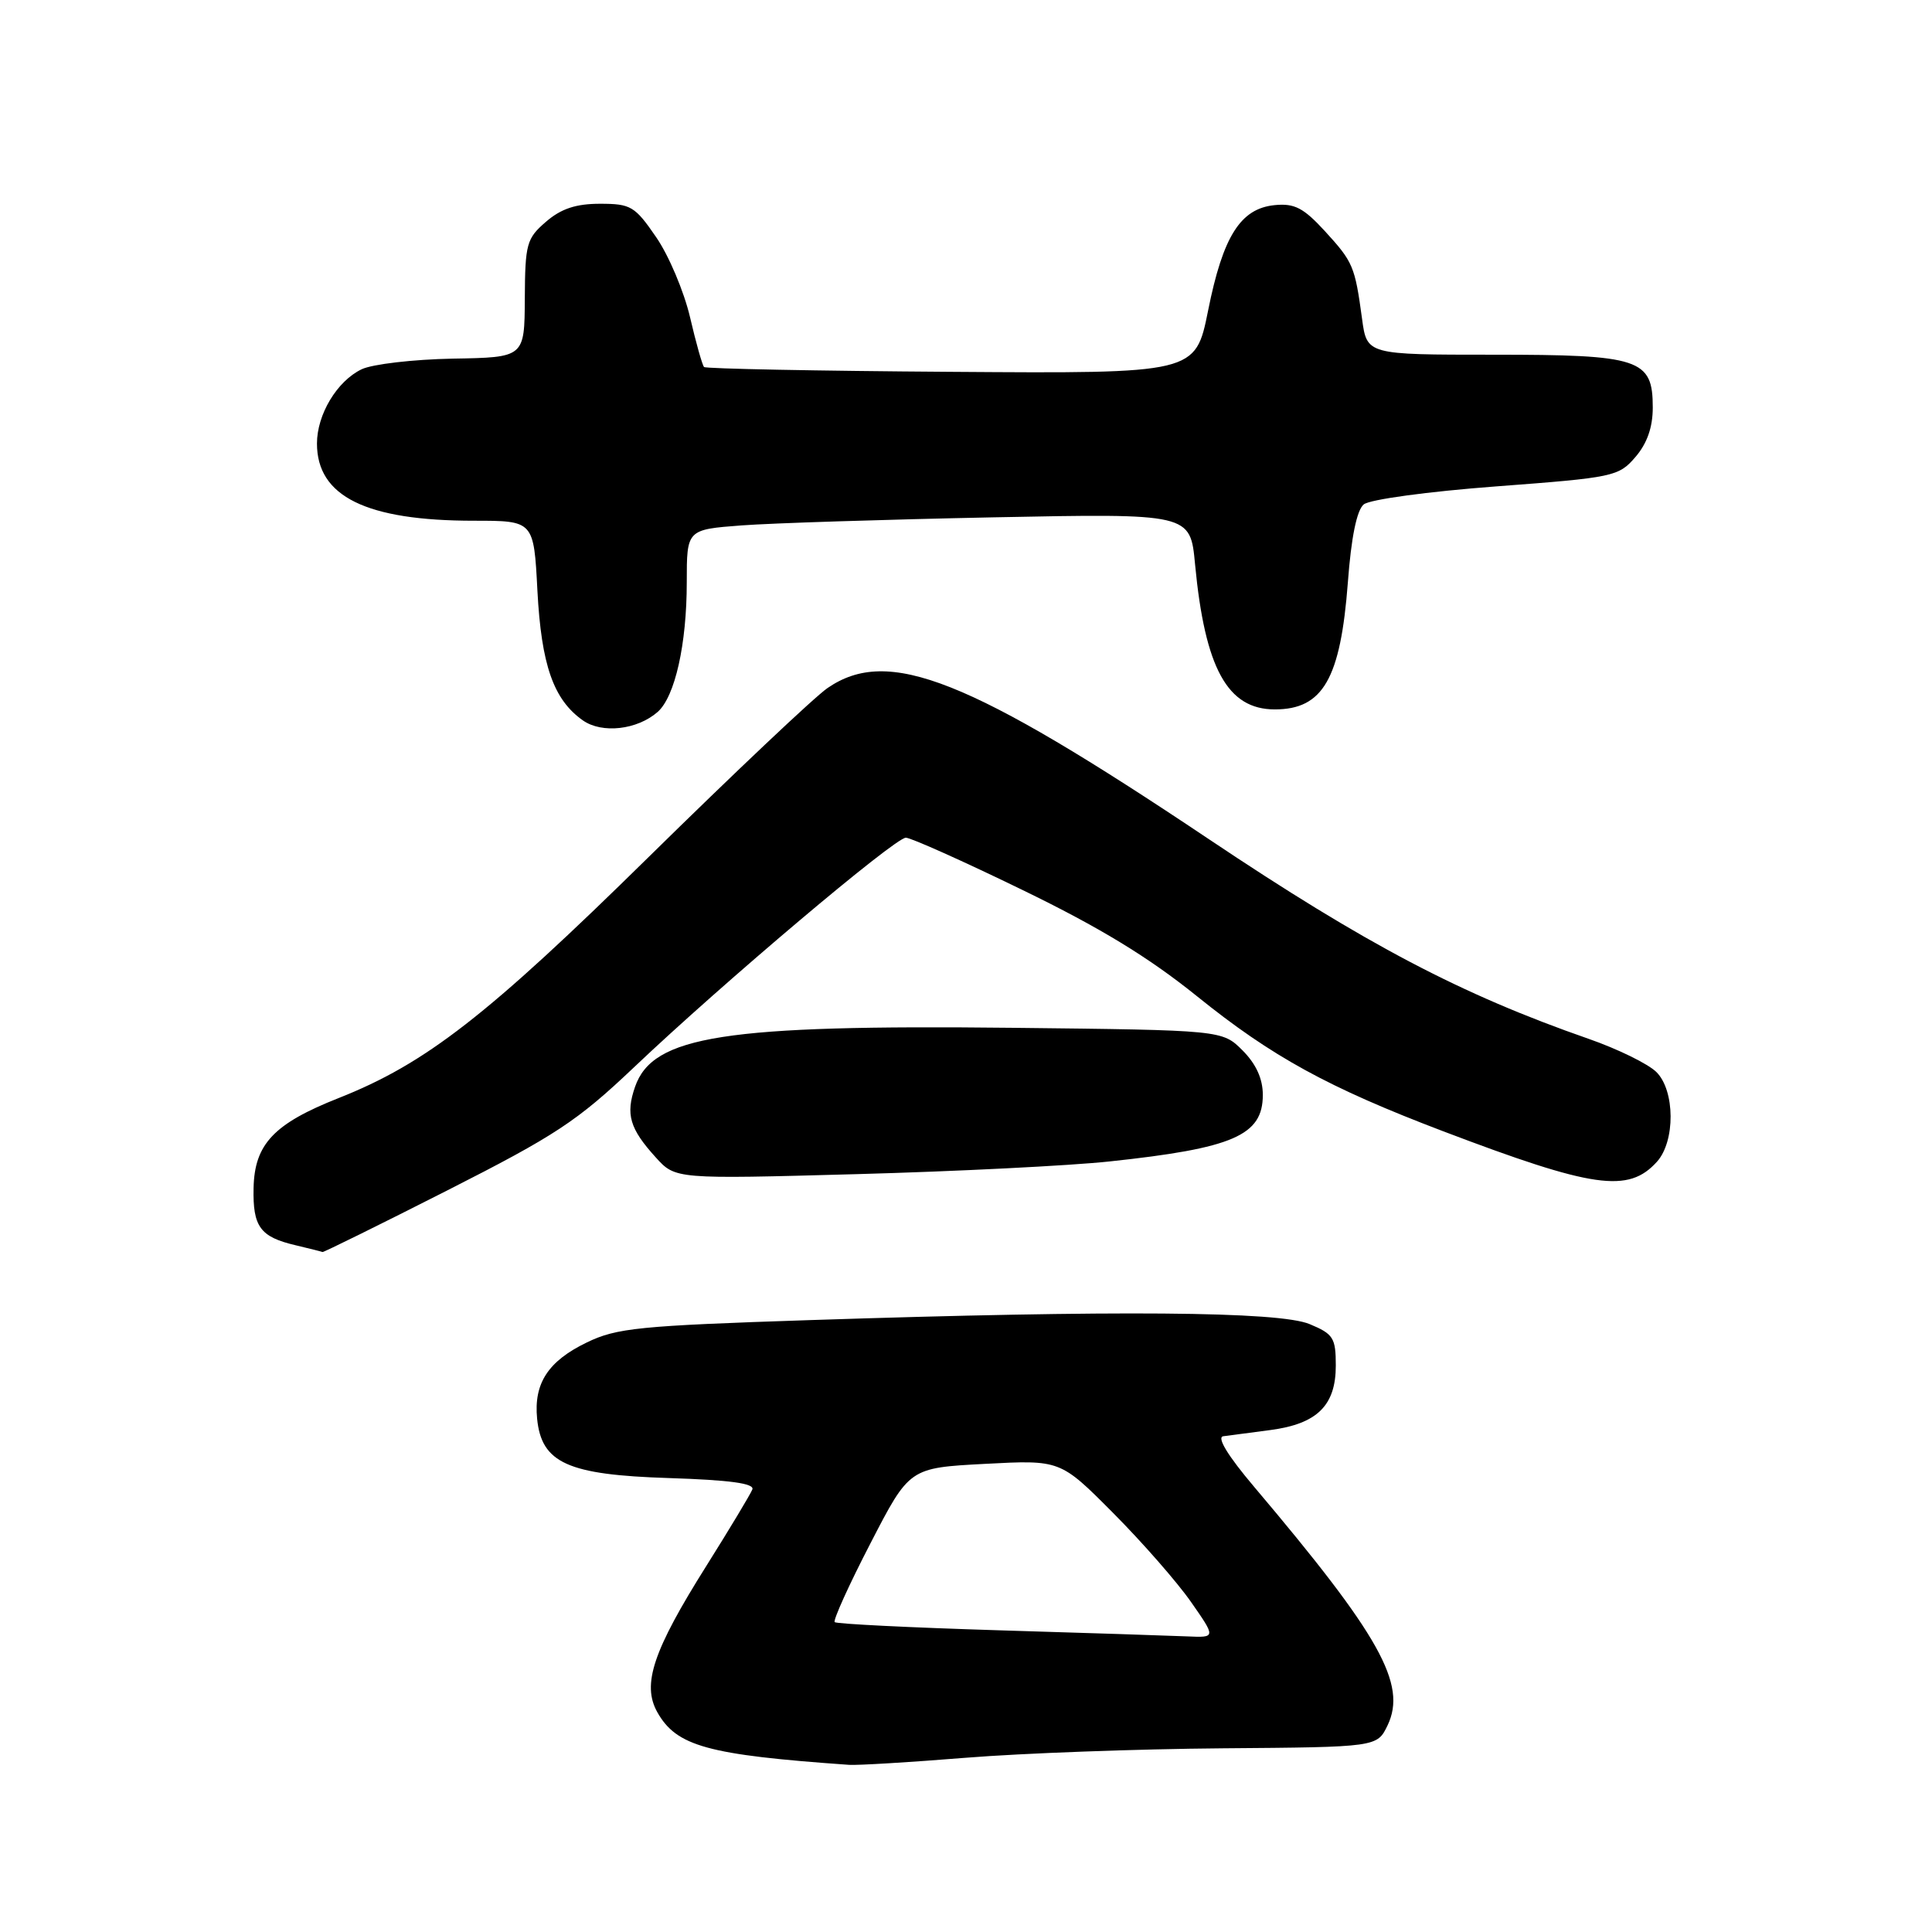 <?xml version="1.0" encoding="UTF-8" standalone="no"?>
<!DOCTYPE svg PUBLIC "-//W3C//DTD SVG 1.1//EN" "http://www.w3.org/Graphics/SVG/1.1/DTD/svg11.dtd" >
<svg xmlns="http://www.w3.org/2000/svg" xmlns:xlink="http://www.w3.org/1999/xlink" version="1.1" viewBox="0 0 256 256">
 <g >
 <path fill="currentColor"
d=" M 128.00 232.91 C 135.43 232.31 150.72 231.75 161.99 231.66 C 182.47 231.50 182.47 231.50 183.86 228.62 C 186.46 223.17 182.86 216.73 166.17 197.00 C 162.70 192.90 161.19 190.43 162.09 190.31 C 162.86 190.21 165.67 189.84 168.32 189.49 C 174.53 188.67 177.00 186.24 177.00 180.95 C 177.00 177.27 176.68 176.76 173.53 175.45 C 169.49 173.76 147.90 173.59 107.32 174.92 C 84.66 175.67 81.71 175.96 77.74 177.89 C 72.63 180.36 70.71 183.30 71.17 187.98 C 71.75 193.86 75.23 195.43 88.63 195.85 C 96.71 196.11 100.00 196.56 99.69 197.36 C 99.44 197.99 96.70 202.55 93.59 207.50 C 86.53 218.72 85.04 223.19 87.09 226.86 C 89.63 231.39 93.77 232.53 112.50 233.85 C 113.60 233.93 120.58 233.51 128.00 232.91 Z  M 59.24 157.75 C 73.62 150.45 76.47 148.57 84.00 141.43 C 95.73 130.29 118.57 111.00 120.03 111.00 C 120.69 111.00 127.64 114.11 135.47 117.92 C 145.75 122.91 152.18 126.83 158.60 132.00 C 168.54 140.02 175.99 144.10 191.18 149.88 C 211.13 157.46 215.77 158.13 219.55 153.94 C 222.00 151.23 221.96 144.51 219.48 142.05 C 218.39 140.97 214.35 138.99 210.50 137.65 C 193.59 131.76 181.02 125.15 160.22 111.22 C 128.26 89.81 117.71 85.63 109.65 91.17 C 107.92 92.36 97.28 102.42 86.00 113.51 C 64.57 134.59 56.42 140.93 44.87 145.50 C 36.29 148.89 33.72 151.60 33.60 157.43 C 33.49 162.55 34.47 163.90 39.16 165.00 C 41.00 165.44 42.61 165.84 42.74 165.90 C 42.87 165.95 50.30 162.29 59.24 157.75 Z  M 147.00 153.90 C 163.42 152.15 167.33 150.45 167.33 145.08 C 167.33 142.94 166.44 140.99 164.65 139.19 C 161.96 136.50 161.96 136.50 134.23 136.19 C 95.99 135.77 86.50 137.25 84.15 144.00 C 82.88 147.65 83.43 149.55 86.90 153.37 C 89.50 156.24 89.50 156.24 113.50 155.58 C 126.70 155.22 141.78 154.46 147.00 153.90 Z  M 87.15 94.33 C 89.44 92.30 91.00 85.37 91.00 77.14 C 91.00 70.17 91.00 70.17 98.25 69.62 C 102.24 69.32 117.25 68.84 131.61 68.55 C 157.72 68.03 157.72 68.03 158.35 74.76 C 159.66 88.56 162.65 94.00 168.92 94.00 C 175.30 94.00 177.63 89.95 178.60 77.16 C 179.04 71.22 179.78 67.60 180.70 66.84 C 181.48 66.18 189.22 65.13 198.25 64.45 C 213.83 63.28 214.48 63.14 216.70 60.56 C 218.25 58.76 219.00 56.62 219.00 54.00 C 219.00 47.55 217.33 47.00 197.84 47.00 C 181.12 47.00 181.12 47.00 180.48 42.25 C 179.53 35.26 179.30 34.72 175.55 30.62 C 172.72 27.54 171.53 26.92 168.90 27.18 C 164.37 27.63 162.05 31.30 160.08 41.15 C 158.40 49.50 158.40 49.50 126.06 49.27 C 108.27 49.15 93.52 48.86 93.29 48.63 C 93.06 48.39 92.22 45.42 91.43 42.02 C 90.63 38.62 88.62 33.85 86.94 31.42 C 84.13 27.32 83.58 27.00 79.51 27.00 C 76.32 27.00 74.35 27.65 72.35 29.38 C 69.78 31.59 69.58 32.30 69.54 39.55 C 69.50 47.36 69.50 47.36 60.00 47.52 C 54.77 47.62 49.34 48.25 47.92 48.93 C 44.66 50.49 42.00 54.92 42.00 58.77 C 42.00 65.79 48.53 69.00 62.81 69.00 C 70.73 69.00 70.73 69.00 71.21 78.26 C 71.73 88.12 73.34 92.72 77.24 95.46 C 79.78 97.24 84.44 96.71 87.15 94.33 Z  M 132.27 216.02 C 120.59 215.66 110.84 215.18 110.60 214.94 C 110.37 214.70 112.49 210.00 115.34 204.50 C 120.50 194.50 120.50 194.50 130.50 193.97 C 140.50 193.44 140.50 193.44 147.50 200.48 C 151.35 204.35 155.99 209.65 157.81 212.26 C 161.12 217.00 161.12 217.00 157.31 216.83 C 155.22 216.74 143.95 216.37 132.27 216.02 Z "/>
</g>
</svg>